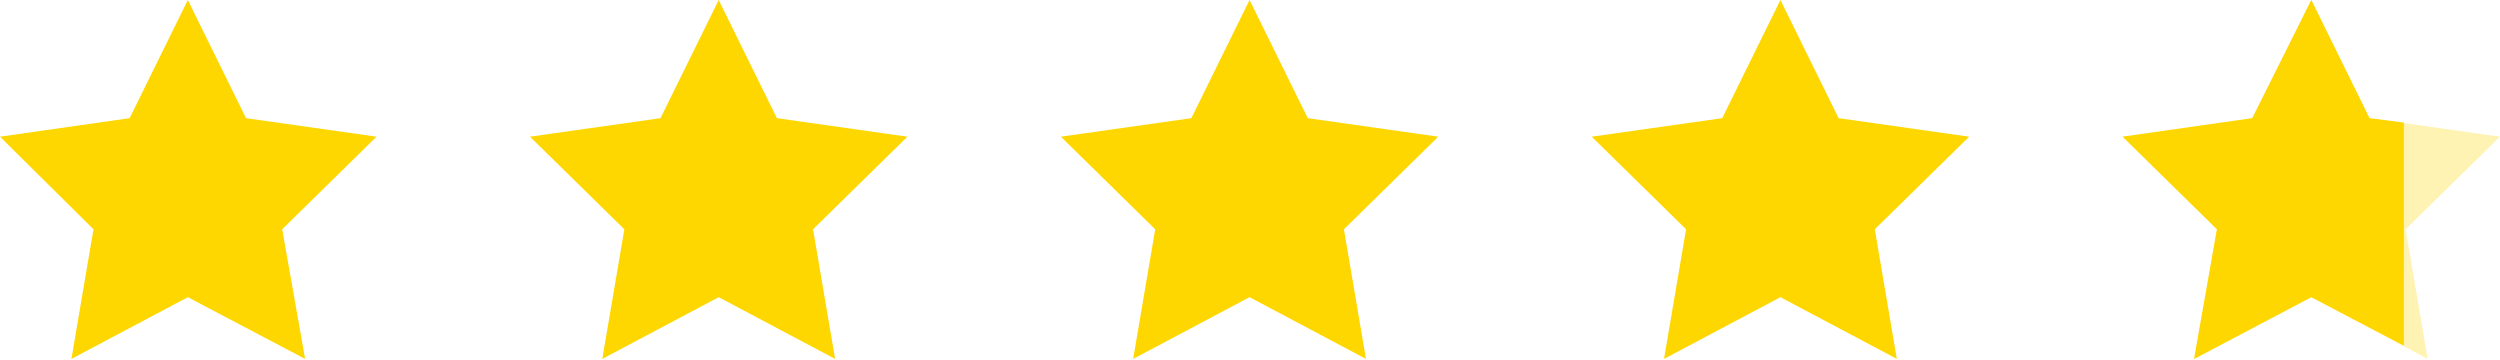 <?xml version="1.0" encoding="utf-8"?>
<!-- Generator: Adobe Illustrator 25.2.0, SVG Export Plug-In . SVG Version: 6.00 Build 0)  -->
<svg version="1.1" id="Layer_1" xmlns="http://www.w3.org/2000/svg" xmlns:xlink="http://www.w3.org/1999/xlink" x="0px" y="0px"
	 viewBox="0 0 283.5 40.8" style="enable-background:new 0 0 283.5 40.8;" xml:space="preserve">
<style type="text/css">
	.st0{fill:#FFD700;}
	.st1{opacity:0.3;fill:#FFD700;enable-background:new    ;}
</style>
<g>
	<polygon class="st0" points="21.3,0 27.9,13.4 42.7,15.5 32,26 34.6,40.7 21.3,33.7 8.1,40.7 10.6,26 0,15.5 14.7,13.4 	"/>
	<polygon class="st0" points="81.5,0 88.1,13.4 102.9,15.5 92.2,26 94.7,40.7 81.5,33.7 68.3,40.7 70.8,26 60.1,15.5 74.9,13.4 	"/>
	<polygon class="st0" points="141.7,0 148.3,13.4 163.1,15.5 152.4,26 154.9,40.7 141.7,33.7 128.5,40.7 131,26 120.3,15.5 
		135.1,13.4 	"/>
	<polygon class="st0" points="201.9,0 208.5,13.4 223.3,15.5 212.6,26 215.1,40.7 201.9,33.7 188.7,40.7 191.2,26 180.5,15.5 
		195.3,13.4 	"/>
	<polygon class="st0" points="262.1,0 268.7,13.4 272.6,13.9 272.6,39.2 262.1,33.7 248.8,40.7 251.4,26 240.7,15.5 255.4,13.4 	"/>
	<polygon class="st1" points="262.1,0 268.7,13.4 283.5,15.5 272.8,26 275.3,40.7 262.1,33.7 248.9,40.7 251.4,26 240.7,15.5 
		255.5,13.4 	"/>
</g>
</svg>
